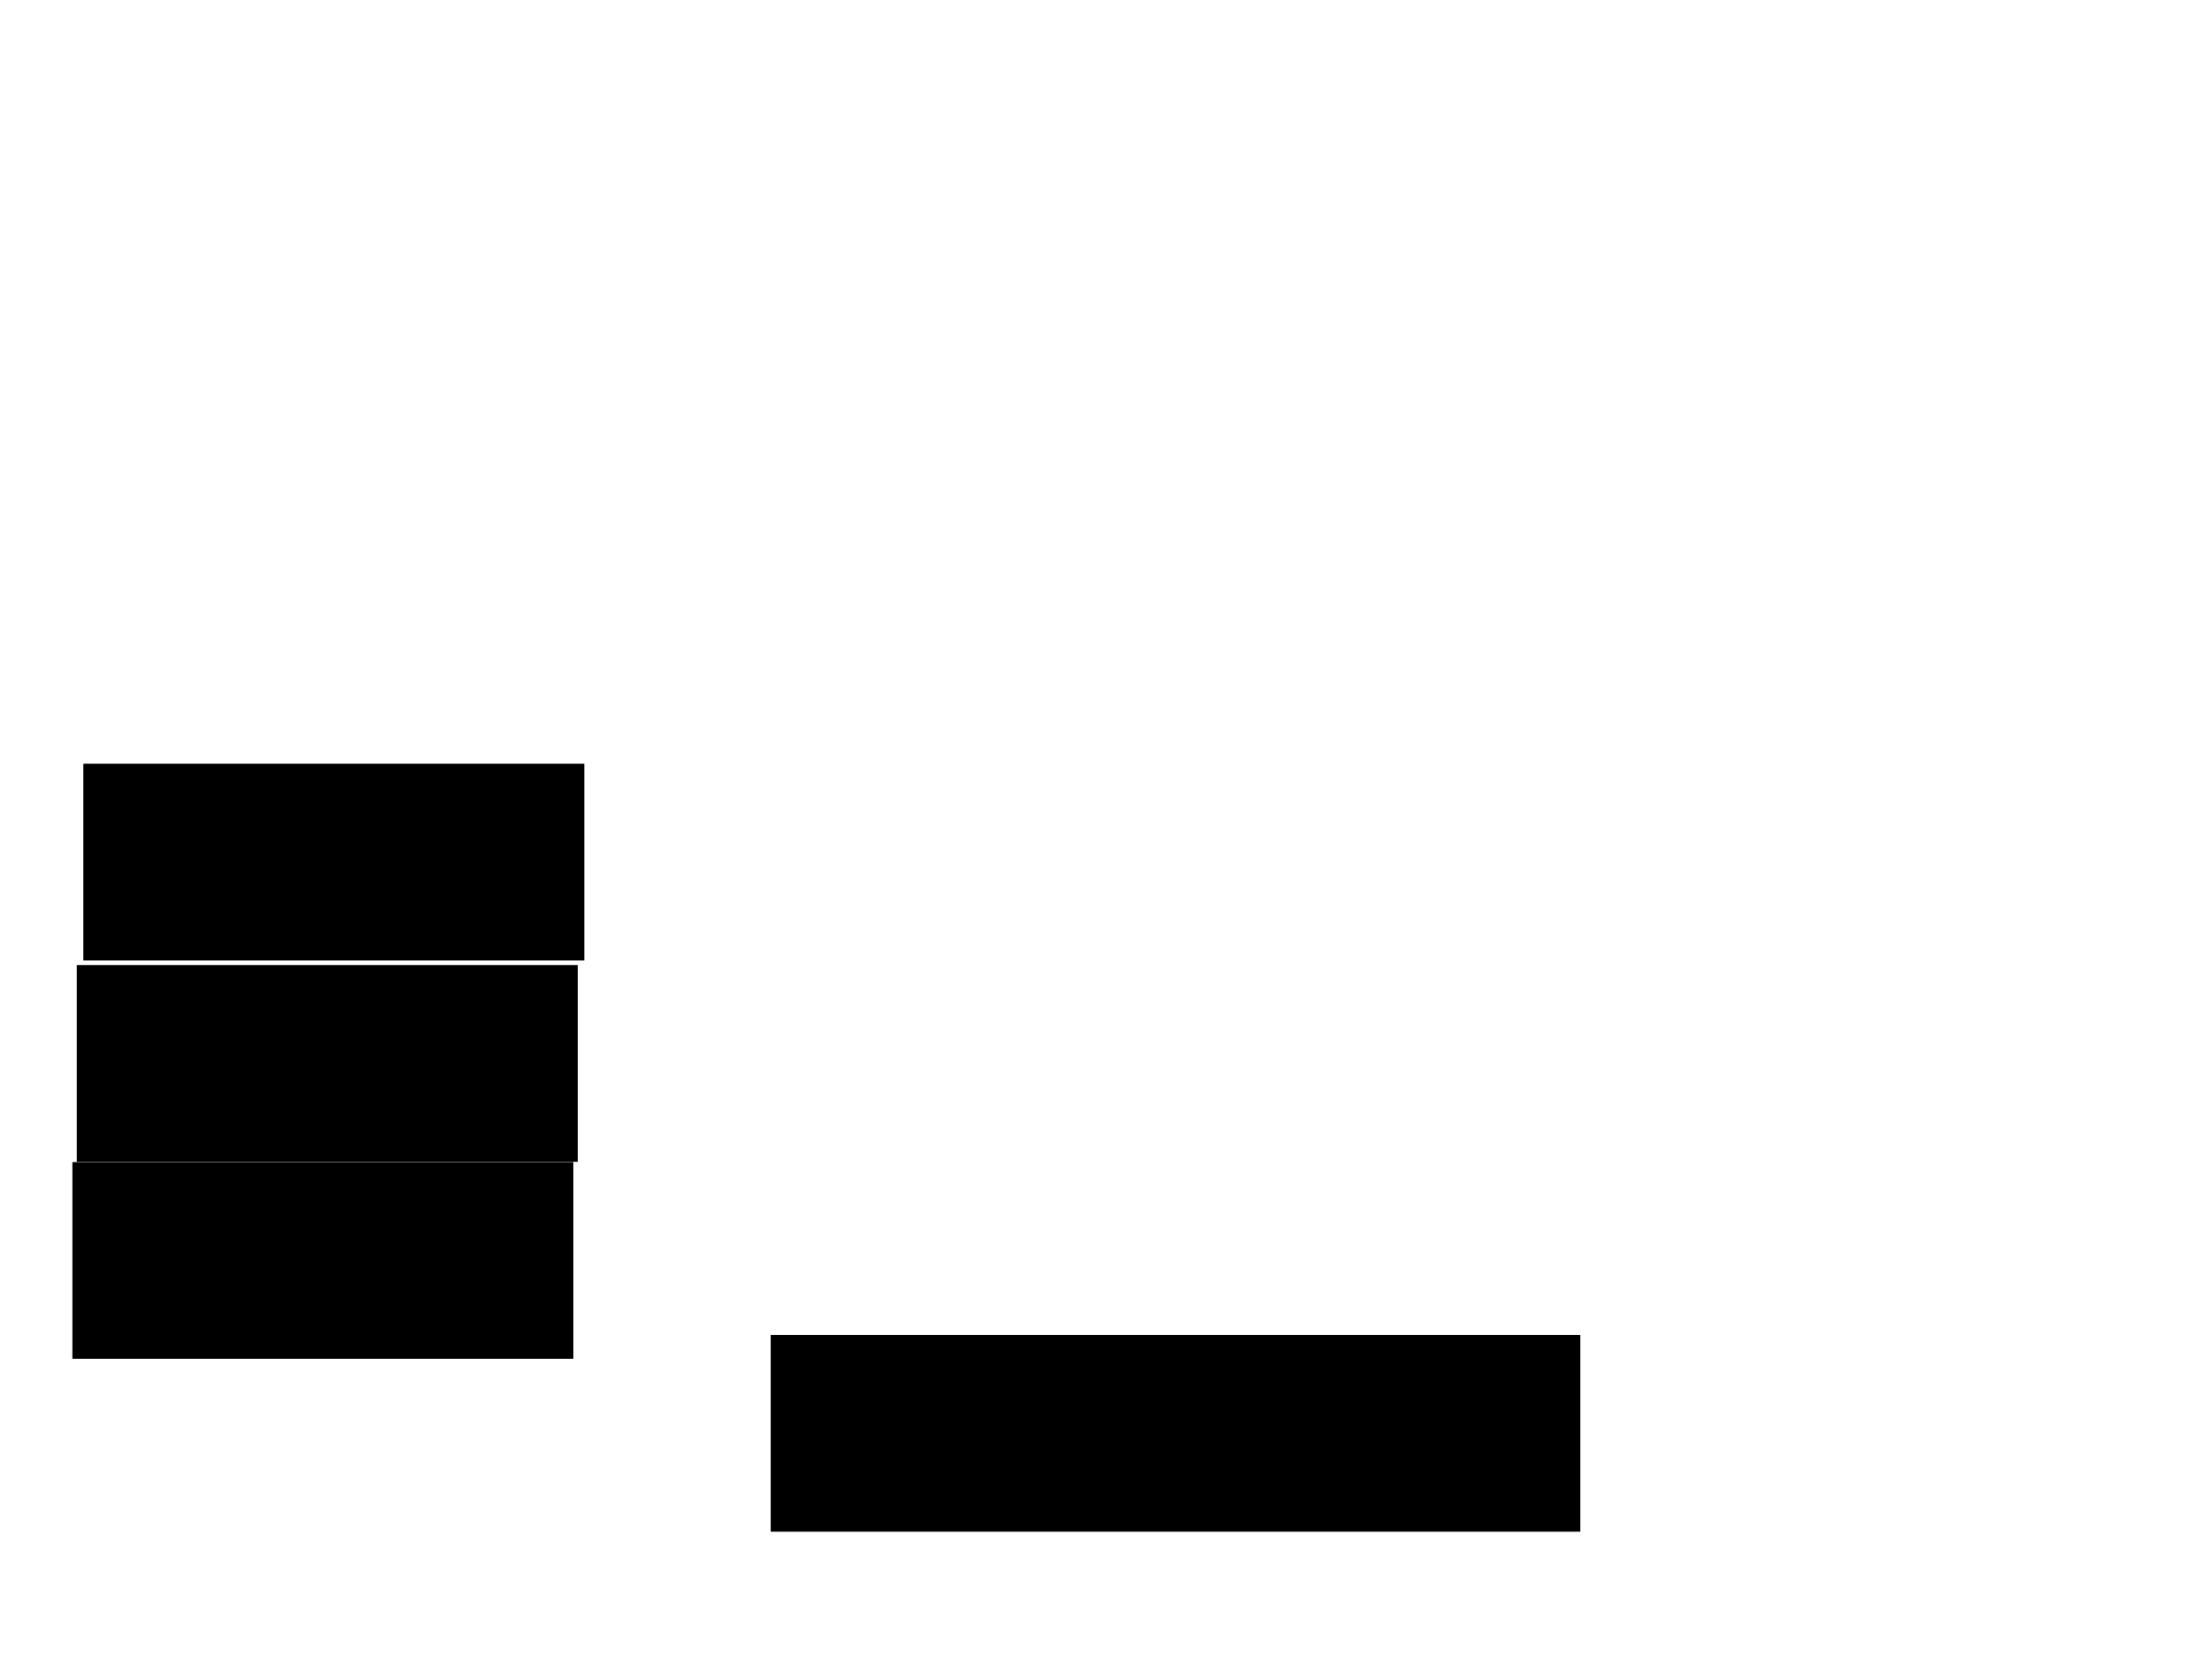 <svg xmlns="http://www.w3.org/2000/svg" width="1175" height="881">
 <!-- Created with Image Occlusion Enhanced -->
 <g>
  <title>Labels</title>
 </g>
 <g>
  <title>Masks</title>
  
  <rect id="fd9bff269af7482480aba97e0383390d-ao-2" height="103.488" width="265.116" y="406.209" x="44.767" stroke="#000000" fill="#0"/>
  <rect id="fd9bff269af7482480aba97e0383390d-ao-3" height="103.488" width="265.116" y="513.186" x="41.279" stroke="#000000" fill="#0"/>
  <rect id="fd9bff269af7482480aba97e0383390d-ao-4" height="103.488" width="265.116" y="617.837" x="38.953" stroke="#000000" fill="#0"/>
  <rect stroke="#000000" id="fd9bff269af7482480aba97e0383390d-ao-5" height="103.488" width="429.07" y="709.698" x="409.884" fill="#0"/>
 </g>
</svg>